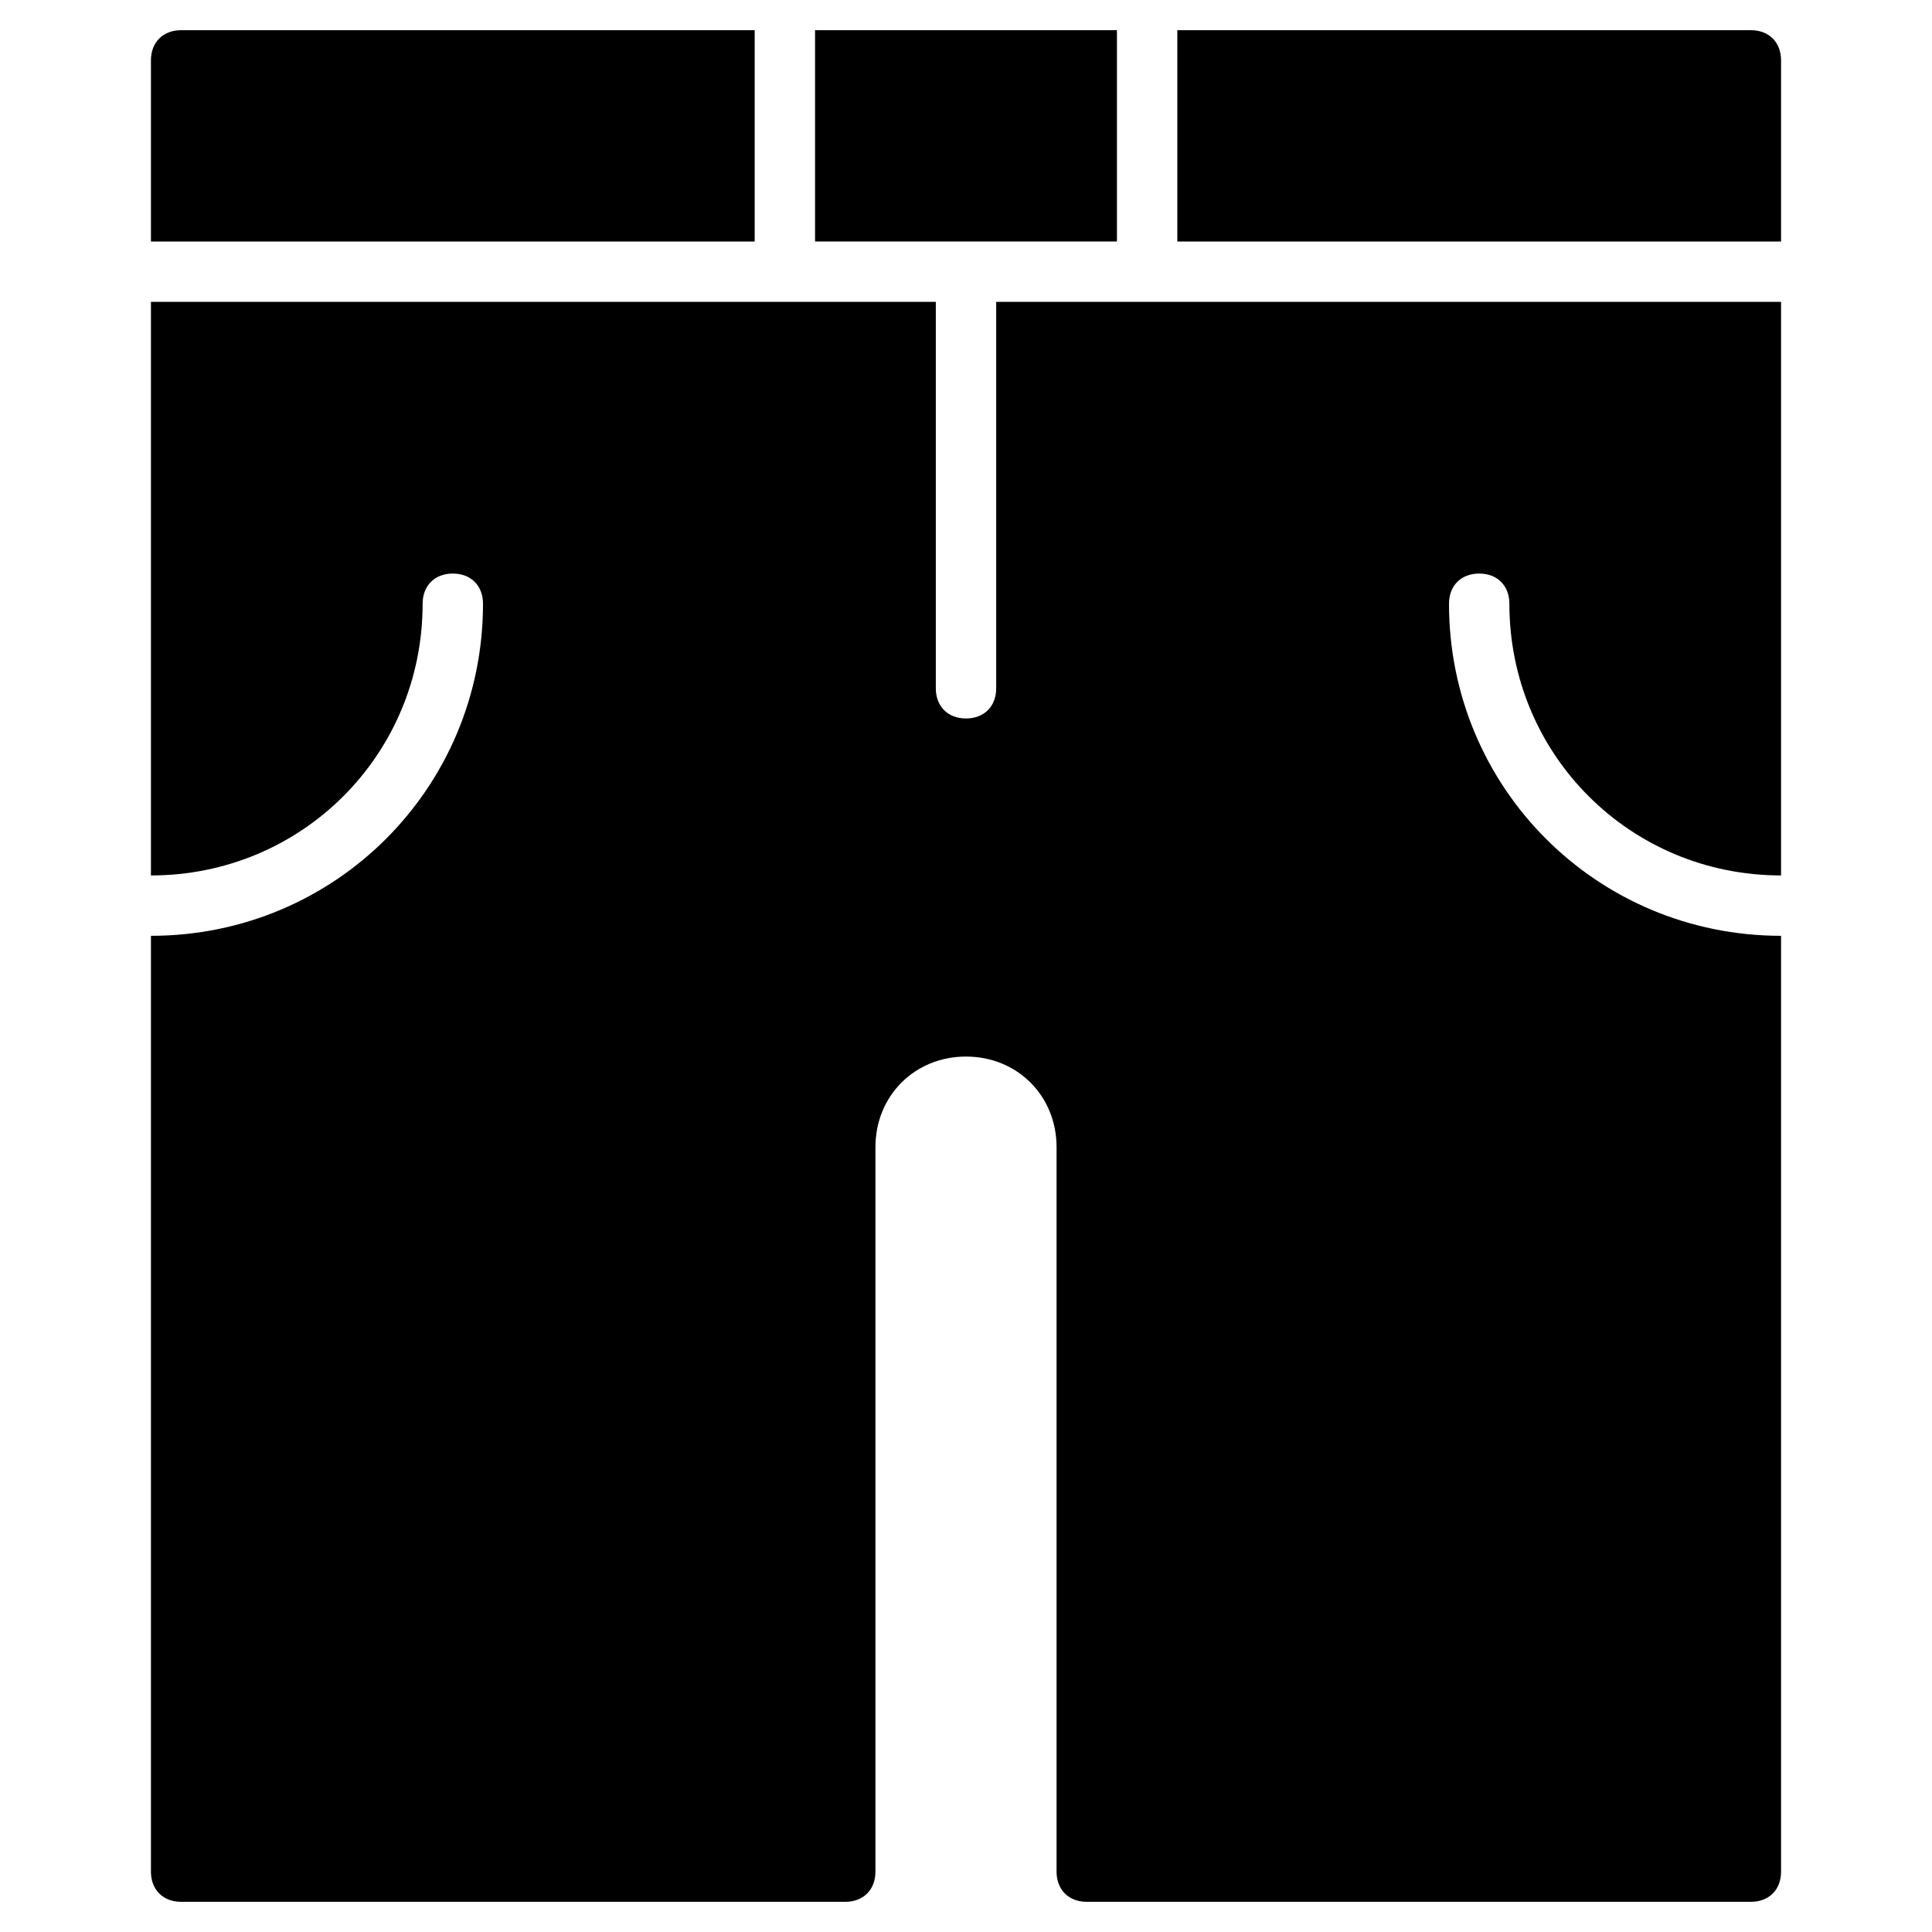 <?xml version="1.0" encoding="utf-8"?>
<!-- Generator: Adobe Illustrator 19.1.0, SVG Export Plug-In . SVG Version: 6.00 Build 0)  -->
<!DOCTYPE svg PUBLIC "-//W3C//DTD SVG 1.1//EN" "http://www.w3.org/Graphics/SVG/1.1/DTD/svg11.dtd">
<svg version="1.1" id="Layer_1" xmlns="http://www.w3.org/2000/svg" xmlns:xlink="http://www.w3.org/1999/xlink" x="0px" y="0px"
	 width="64px" height="64px" viewBox="0 0 64 64" enable-background="new 0 0 64 64" xml:space="preserve">
<path id="color_57_" d="M59,8V2c0-0.6-0.4-1-1-1H39v7H59z"/>
<rect id="color_56_" x="27" y="1" width="10" height="7"/>
<path id="color_55_" d="M25,8V1H6C5.4,1,5,1.4,5,2v6H25z"/>
<path d="M48,20c0-0.6,0.4-1,1-1s1,0.4,1,1c0,5,4,9,9,9V10H33v12.8c0,0.6-0.4,1-1,1s-1-0.4-1-1V10H5v19c5,0,9-4,9-9c0-0.6,0.4-1,1-1
	s1,0.4,1,1c0,6.1-4.9,11-11,11v31c0,0.6,0.4,1,1,1h22c0.6,0,1-0.4,1-1V38c0-1.7,1.3-3,3-3s3,1.3,3,3v24c0,0.6,0.4,1,1,1h22
	c0.6,0,1-0.4,1-1V31C52.9,31,48,26.1,48,20z"/>
</svg>
